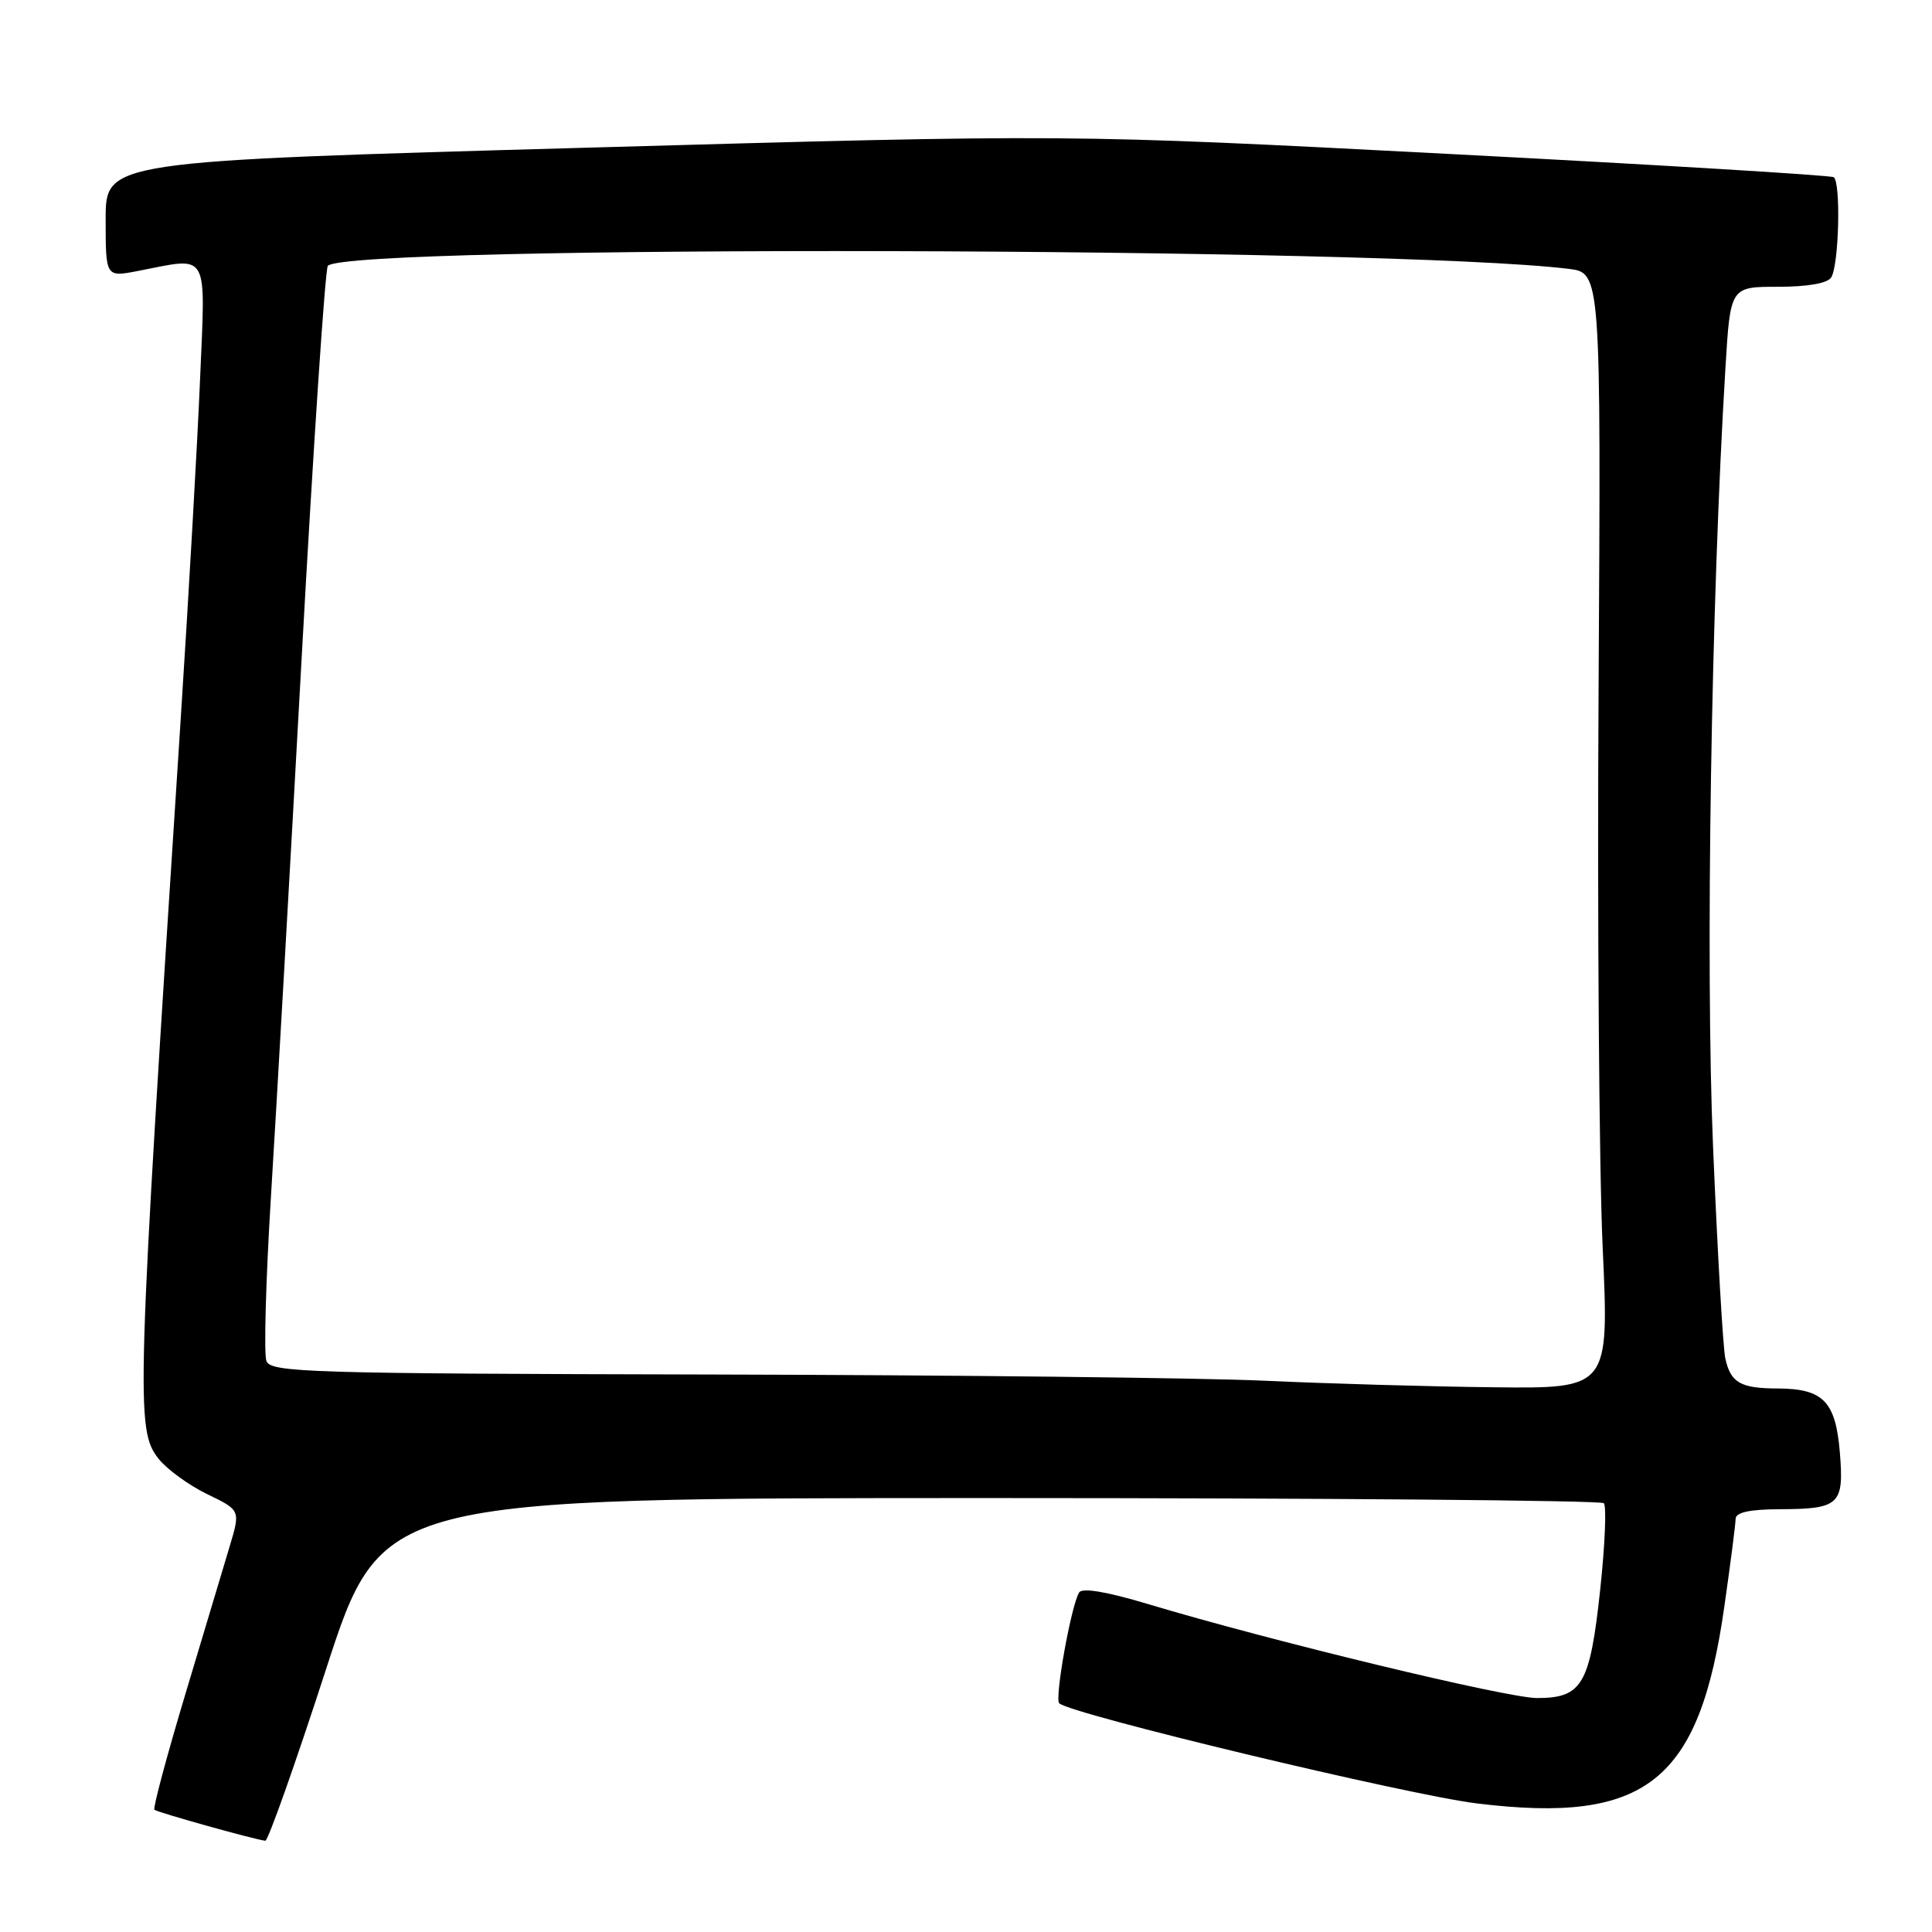 <?xml version="1.0" encoding="UTF-8" standalone="no"?>
<!DOCTYPE svg PUBLIC "-//W3C//DTD SVG 1.1//EN" "http://www.w3.org/Graphics/SVG/1.1/DTD/svg11.dtd" >
<svg xmlns="http://www.w3.org/2000/svg" xmlns:xlink="http://www.w3.org/1999/xlink" version="1.1" viewBox="0 0 256 256">
 <g >
 <path fill="currentColor"
d=" M 43.18 221.25 C 50.56 198.50 50.56 198.50 131.20 198.50 C 175.55 198.50 212.14 198.81 212.51 199.18 C 212.89 199.55 212.67 204.73 212.03 210.68 C 210.68 223.23 209.64 225.00 203.67 225.00 C 199.69 225.00 168.40 217.44 152.06 212.53 C 146.63 210.90 143.40 210.36 142.99 211.01 C 141.94 212.71 139.72 225.05 140.35 225.69 C 141.77 227.11 186.48 237.83 195.67 238.96 C 218.14 241.71 225.18 236.12 228.48 212.90 C 229.30 207.18 229.97 201.94 229.98 201.25 C 229.99 200.40 231.83 200.00 235.75 199.98 C 243.75 199.96 244.36 199.39 243.79 192.46 C 243.23 185.69 241.59 184.01 235.56 183.98 C 230.62 183.97 229.32 183.22 228.61 179.99 C 228.31 178.62 227.58 166.03 226.99 152.00 C 225.97 127.78 226.73 79.86 228.63 48.75 C 229.28 38.00 229.28 38.00 235.58 38.00 C 239.54 38.00 242.17 37.54 242.65 36.75 C 243.68 35.09 243.94 24.08 242.97 23.48 C 242.54 23.22 219.54 21.83 191.85 20.39 C 141.50 17.77 141.50 17.77 77.75 19.57 C 14.00 21.36 14.00 21.36 14.00 29.05 C 14.00 36.73 14.00 36.73 18.25 35.91 C 27.85 34.05 27.23 32.98 26.51 50.25 C 26.16 58.64 25.00 79.00 23.93 95.50 C 18.07 185.92 17.97 189.42 21.00 193.28 C 22.11 194.68 25.00 196.79 27.43 197.97 C 31.86 200.11 31.86 200.11 30.46 204.81 C 29.69 207.39 27.04 216.23 24.57 224.45 C 22.10 232.68 20.25 239.58 20.46 239.80 C 20.80 240.13 33.42 243.67 35.15 243.91 C 35.51 243.96 39.12 233.76 43.18 221.25 Z  M 167.50 182.95 C 159.25 182.57 126.27 182.20 94.22 182.13 C 40.88 182.01 35.88 181.86 35.30 180.34 C 34.95 179.42 35.22 169.64 35.90 158.59 C 36.59 147.54 38.42 115.41 39.97 87.18 C 41.53 58.96 43.09 35.58 43.44 35.22 C 46.27 32.40 184.13 32.73 207.82 35.62 C 212.14 36.14 212.14 36.14 211.82 91.32 C 211.64 121.67 211.89 154.94 212.36 165.25 C 213.22 184.00 213.22 184.00 197.86 183.82 C 189.41 183.73 175.75 183.33 167.50 182.95 Z "/>
</g>
</svg>